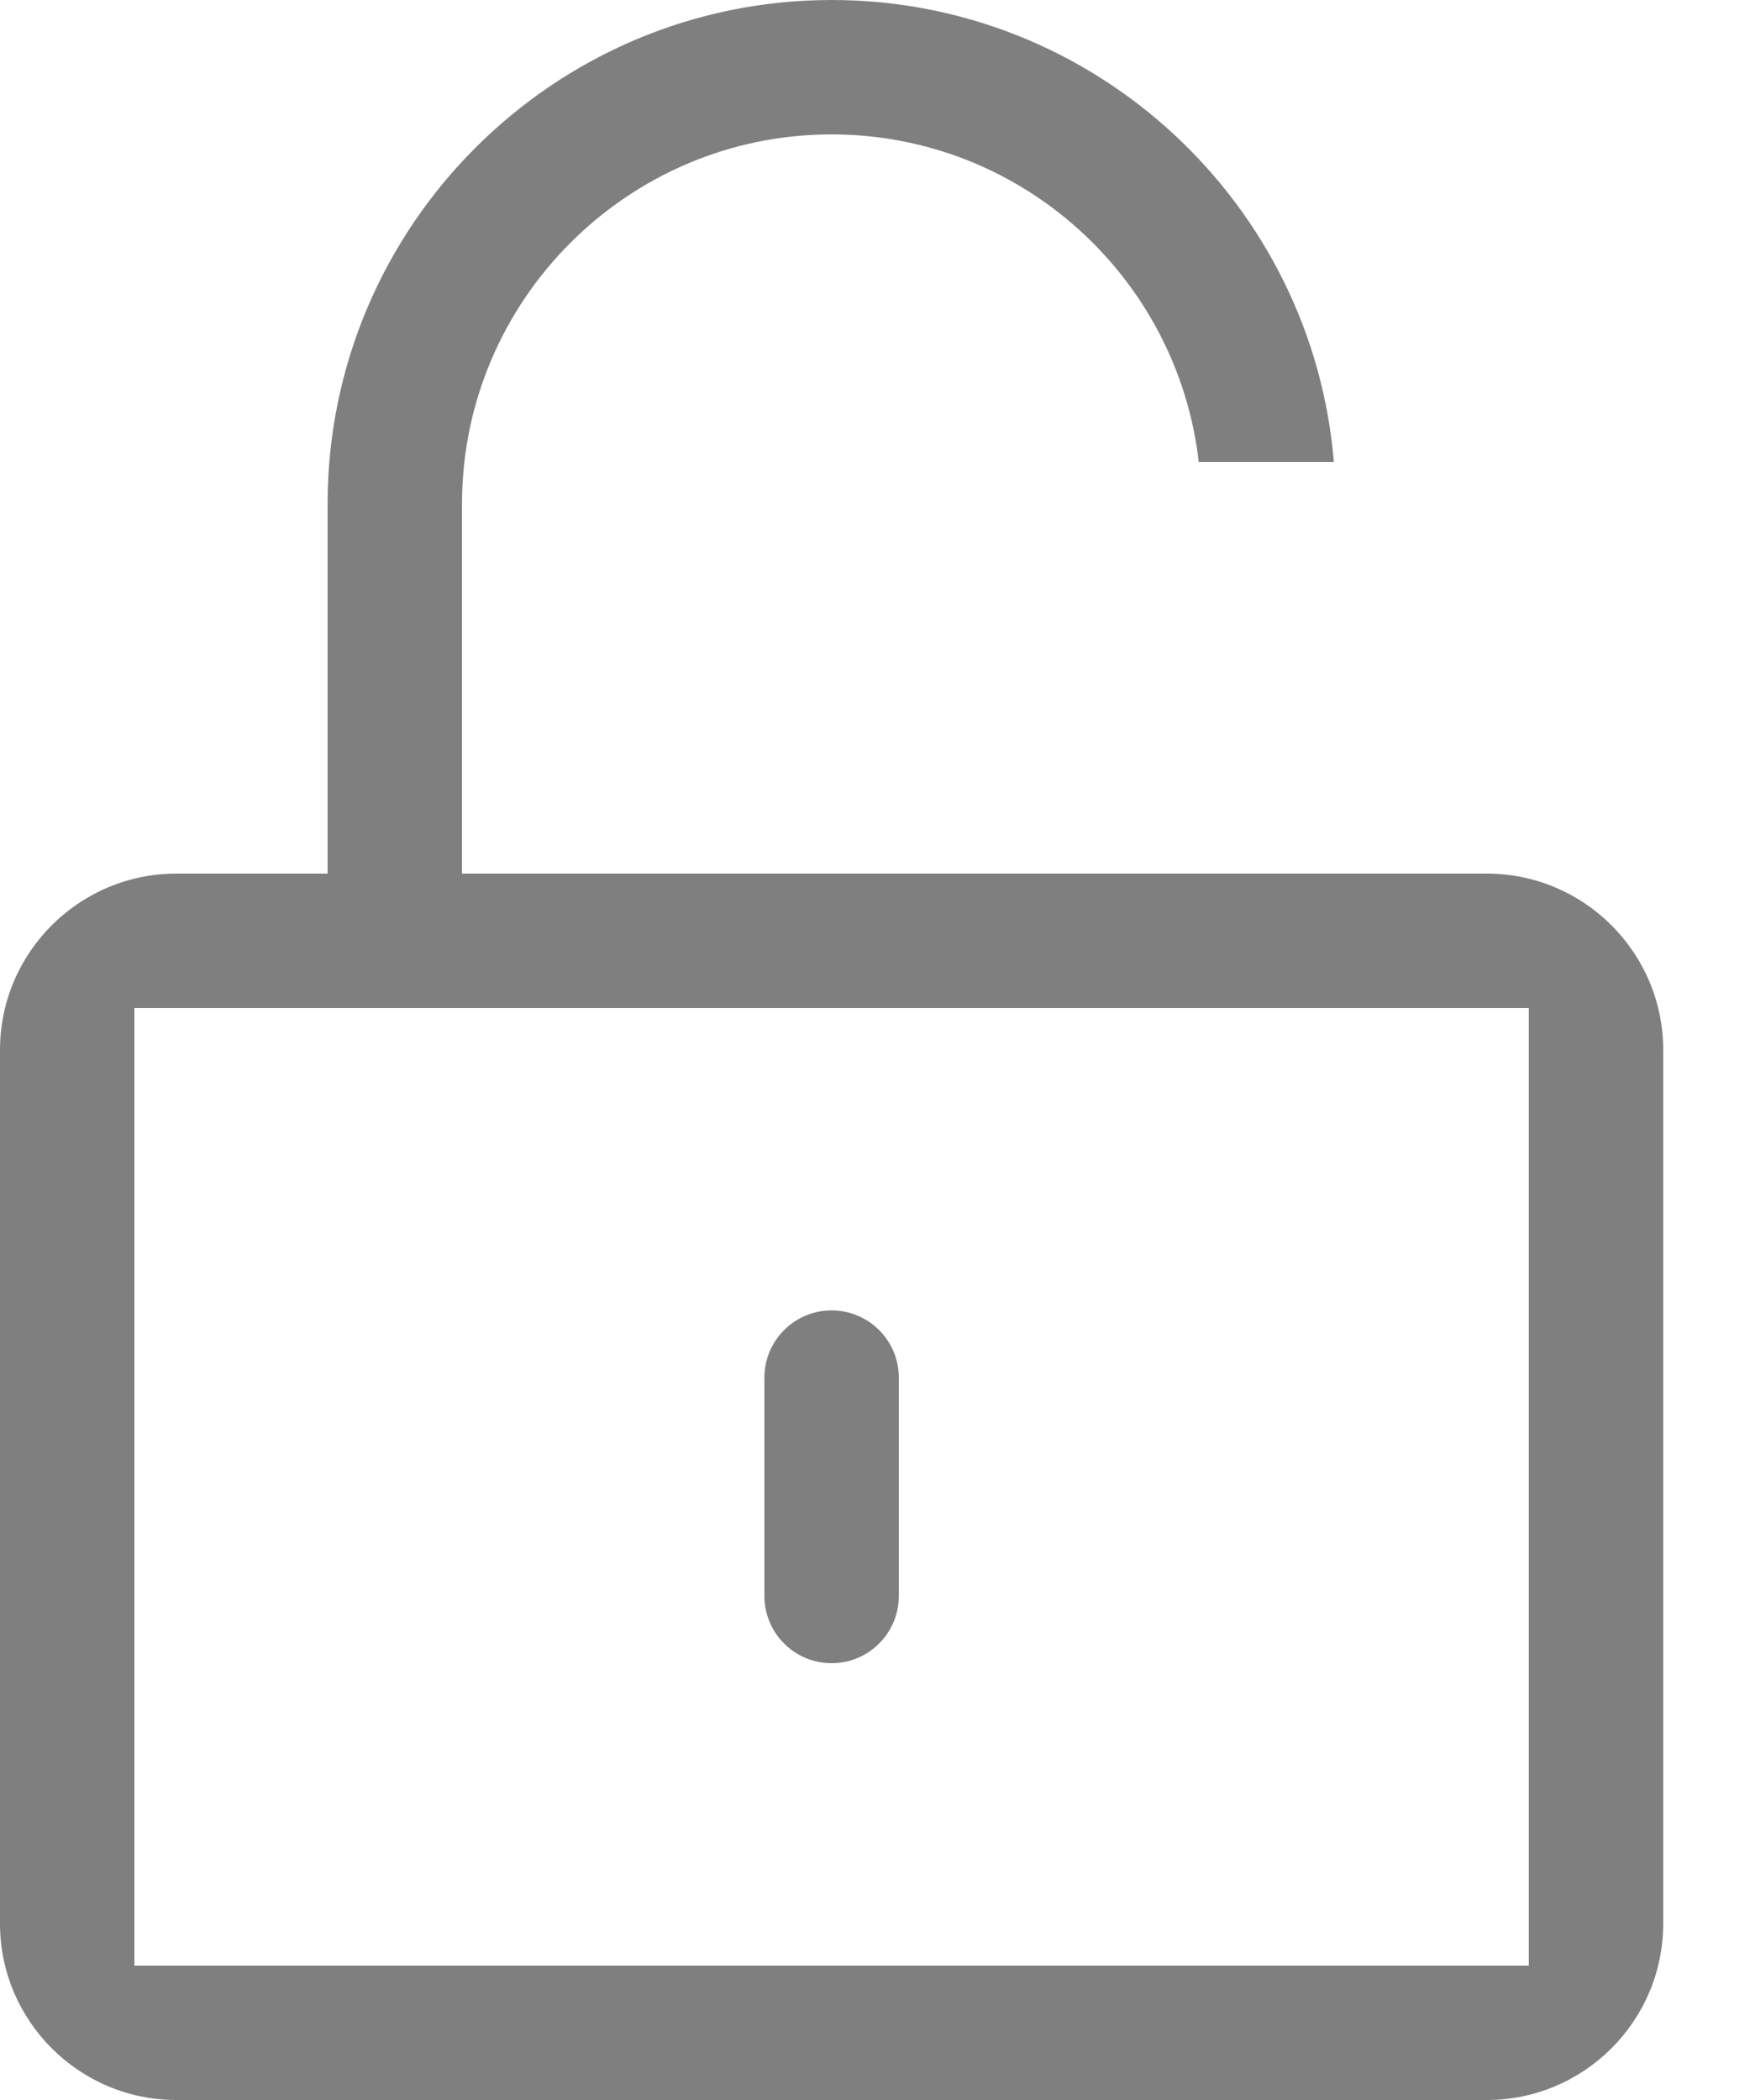 <?xml version="1.0" encoding="UTF-8" standalone="no"?><!DOCTYPE svg PUBLIC "-//W3C//DTD SVG 1.1//EN" "http://www.w3.org/Graphics/SVG/1.1/DTD/svg11.dtd"><svg width="100%" height="100%" viewBox="0 0 5 6" version="1.1" xmlns="http://www.w3.org/2000/svg" xmlns:xlink="http://www.w3.org/1999/xlink" xml:space="preserve" style="fill-rule:evenodd;clip-rule:evenodd;stroke-linejoin:round;stroke-miterlimit:1.414;"><path d="M4.368,2.88l0,2.736l-3.984,0l0,-2.736l3.984,0Zm-1.992,-2.88c-0.794,0 -1.44,0.646 -1.44,1.44l0,1.056l-0.432,0c-0.278,0 -0.504,0.226 -0.504,0.504l0,2.496c0,0.278 0.226,0.504 0.504,0.504l3.744,0c0.278,0 0.504,-0.226 0.504,-0.504l0,-2.496c0,-0.278 -0.226,-0.504 -0.504,-0.504l-2.928,0l0,-1.056c0,-0.582 0.474,-1.056 1.056,-1.056c0.542,0 0.989,0.41 1.049,0.936l0.386,0c-0.061,-0.738 -0.681,-1.32 -1.435,-1.32" style="fill:#7f7f7f;fill-rule:nonzero;"/><path d="M2.376,3.744c-0.106,0 -0.192,0.086 -0.192,0.192l0,0.624c0,0.106 0.086,0.192 0.192,0.192c0.106,0 0.192,-0.086 0.192,-0.192l0,-0.624c0,-0.106 -0.086,-0.192 -0.192,-0.192" style="fill:#7f7f7f;fill-rule:nonzero;"/></svg>